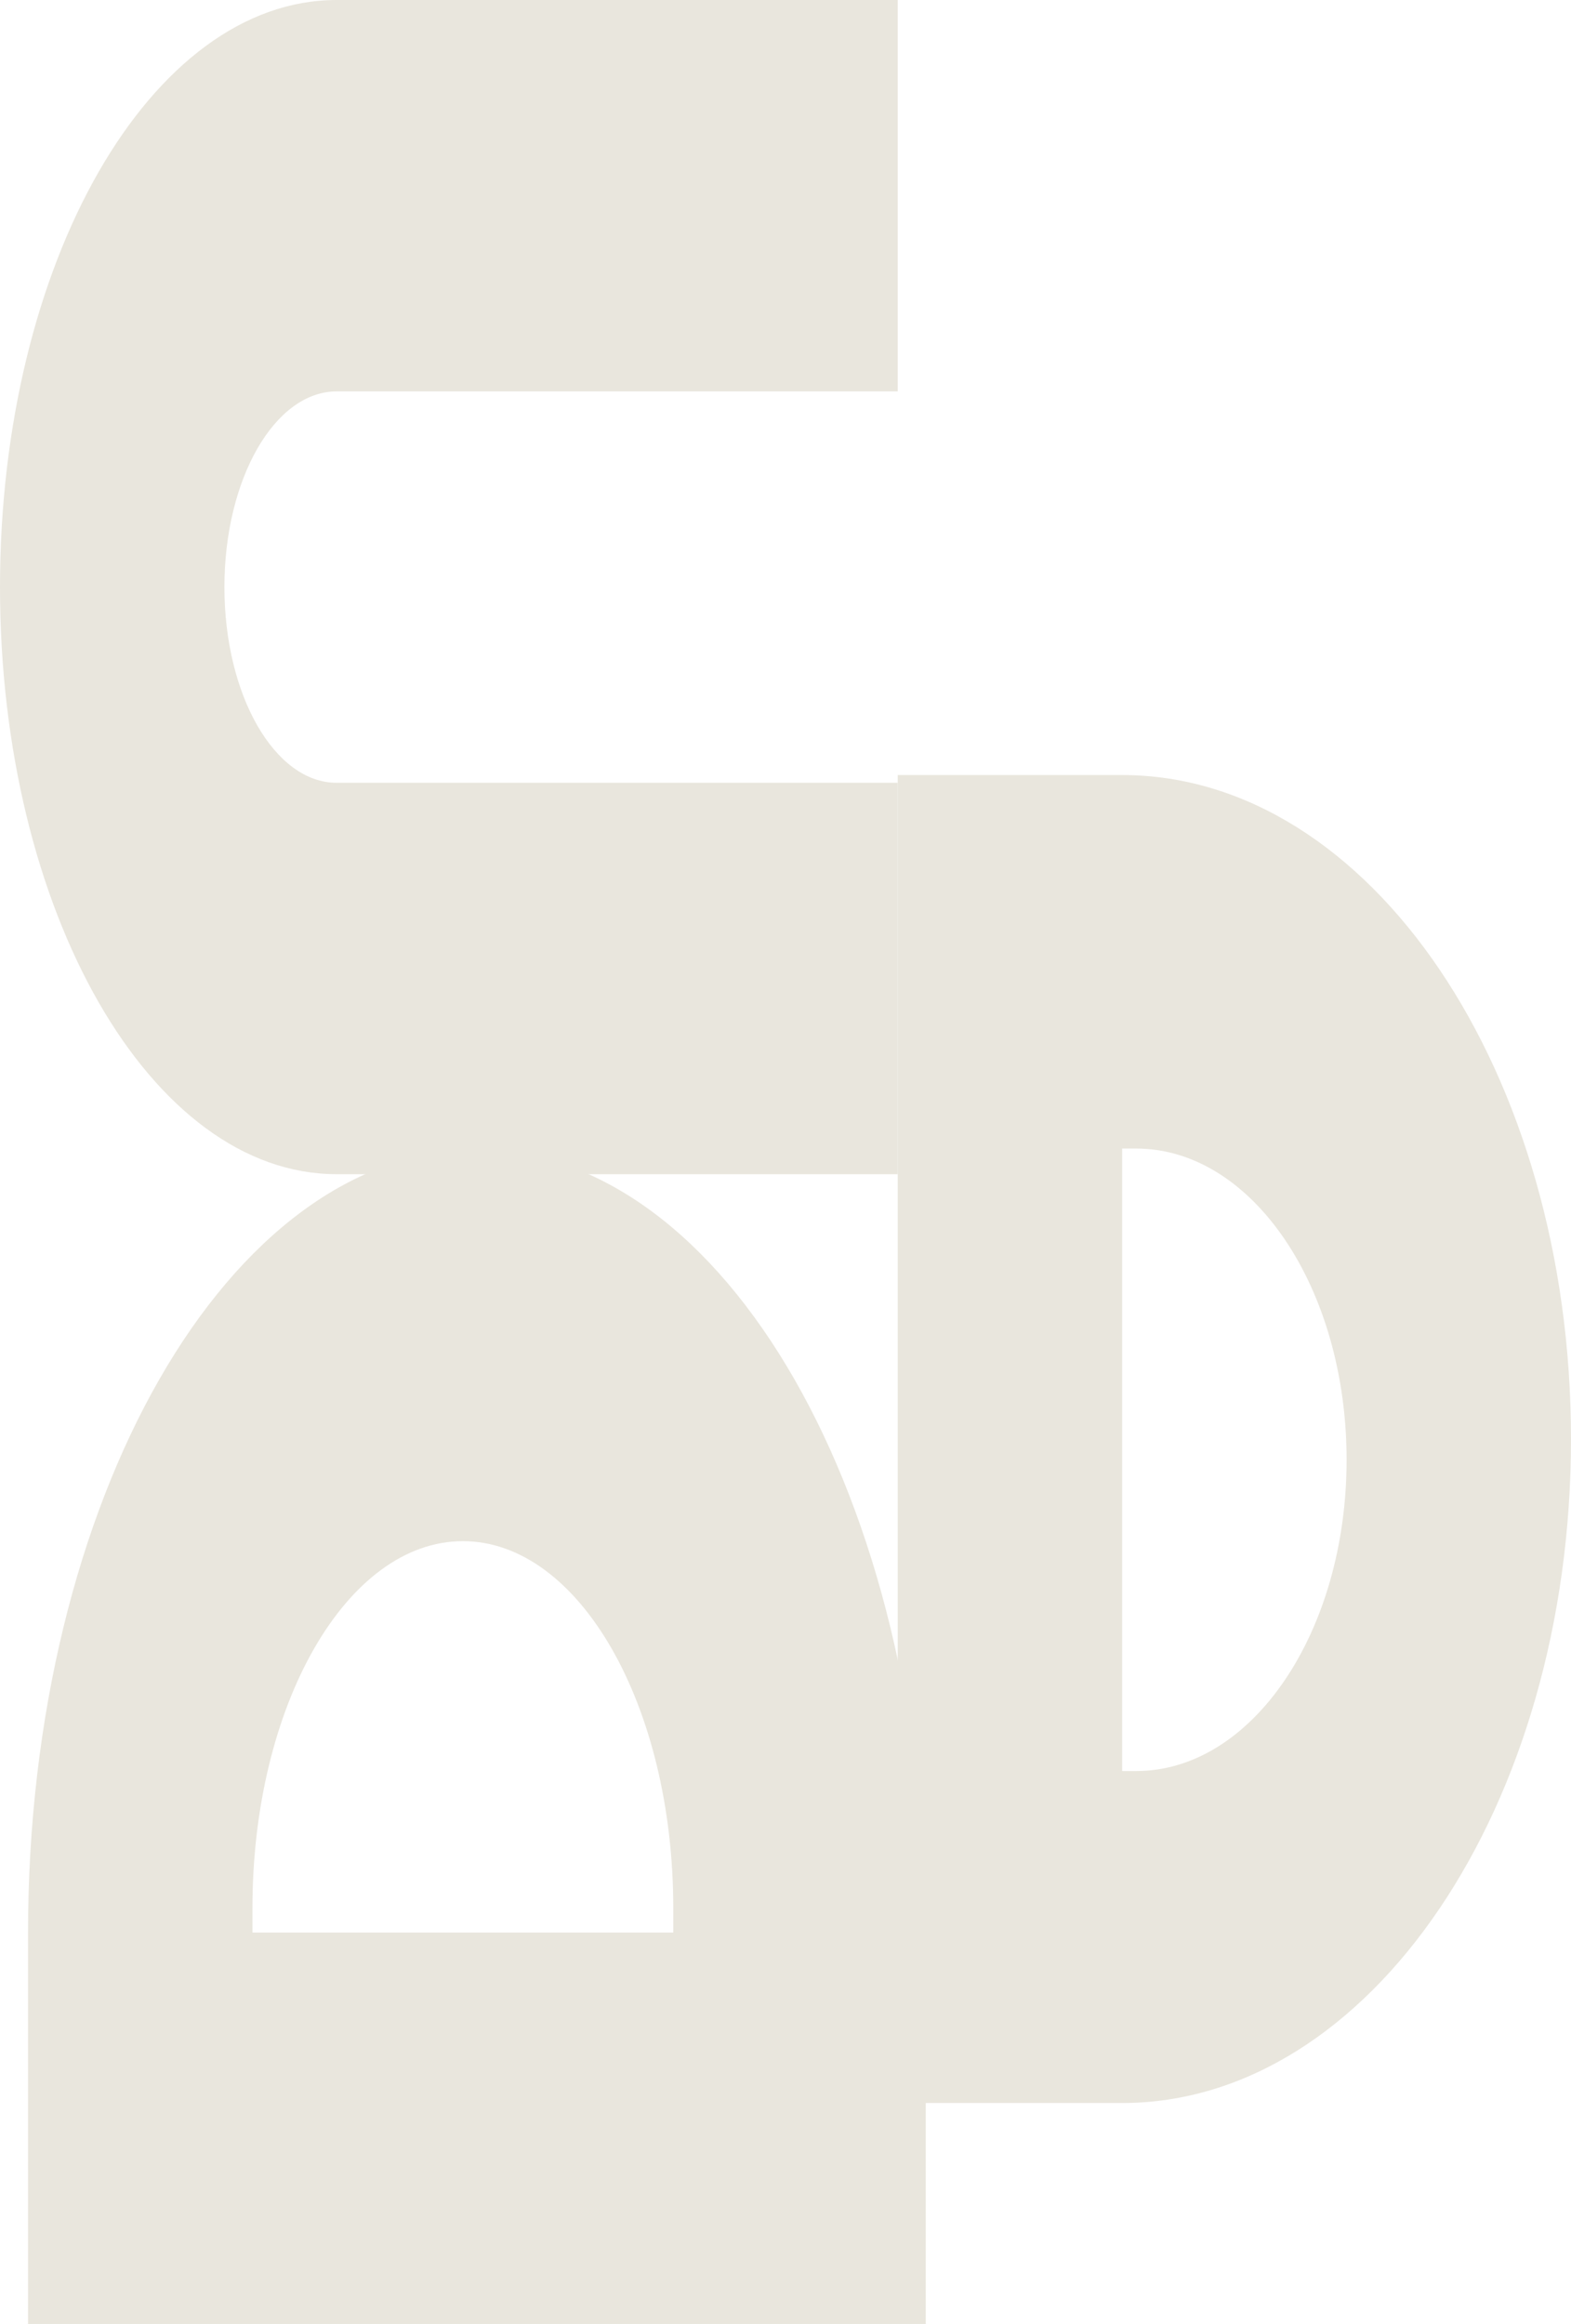 <?xml version="1.0" encoding="UTF-8"?>
<svg id="Layer_2" data-name="Layer 2" xmlns="http://www.w3.org/2000/svg" viewBox="0 0 432 639">
  <defs>
    <style>
      .cls-1 {
        fill: #e9e6dd;
      }
    </style>
  </defs>
  <g id="Layer_1-2" data-name="Layer 1">
    <path class="cls-1" d="M246.86,215.24v107.62H92.57C41.45,322.86,0,250.59,0,161.43H0C0,72.28,41.45,0,92.57,0H246.86V107.62H92.57c-17.04,0-30.86,24.09-30.86,53.81h0c0,29.72,13.82,53.81,30.86,53.81H246.86Z"/>
    <path class="cls-1" d="M131.14,531.38v107.62H7.71v-107.62c0-118.87,55.26-215.24,123.43-215.24h0c68.17,0,123.43,96.37,123.43,215.24v107.62h-123.43v-107.62h54s0-6.73,0-6.73c0-55.72-25.9-100.89-57.86-100.89h0c-31.95,0-57.86,45.17-57.86,100.89v6.73s61.71,0,61.71,0Z"/>
    <path class="cls-1" d="M308.57,395.68h-61.71v182.57h61.71c68.17,0,123.43-81.74,123.43-182.57h0c0-100.83-55.26-182.57-123.43-182.57h-61.71v182.57h61.71v-79.87h3.86c31.95,0,57.86,38.32,57.86,85.58h0c0,47.26-25.9,85.58-57.86,85.58h-3.86v-91.29Z"/>
  </g>
</svg>